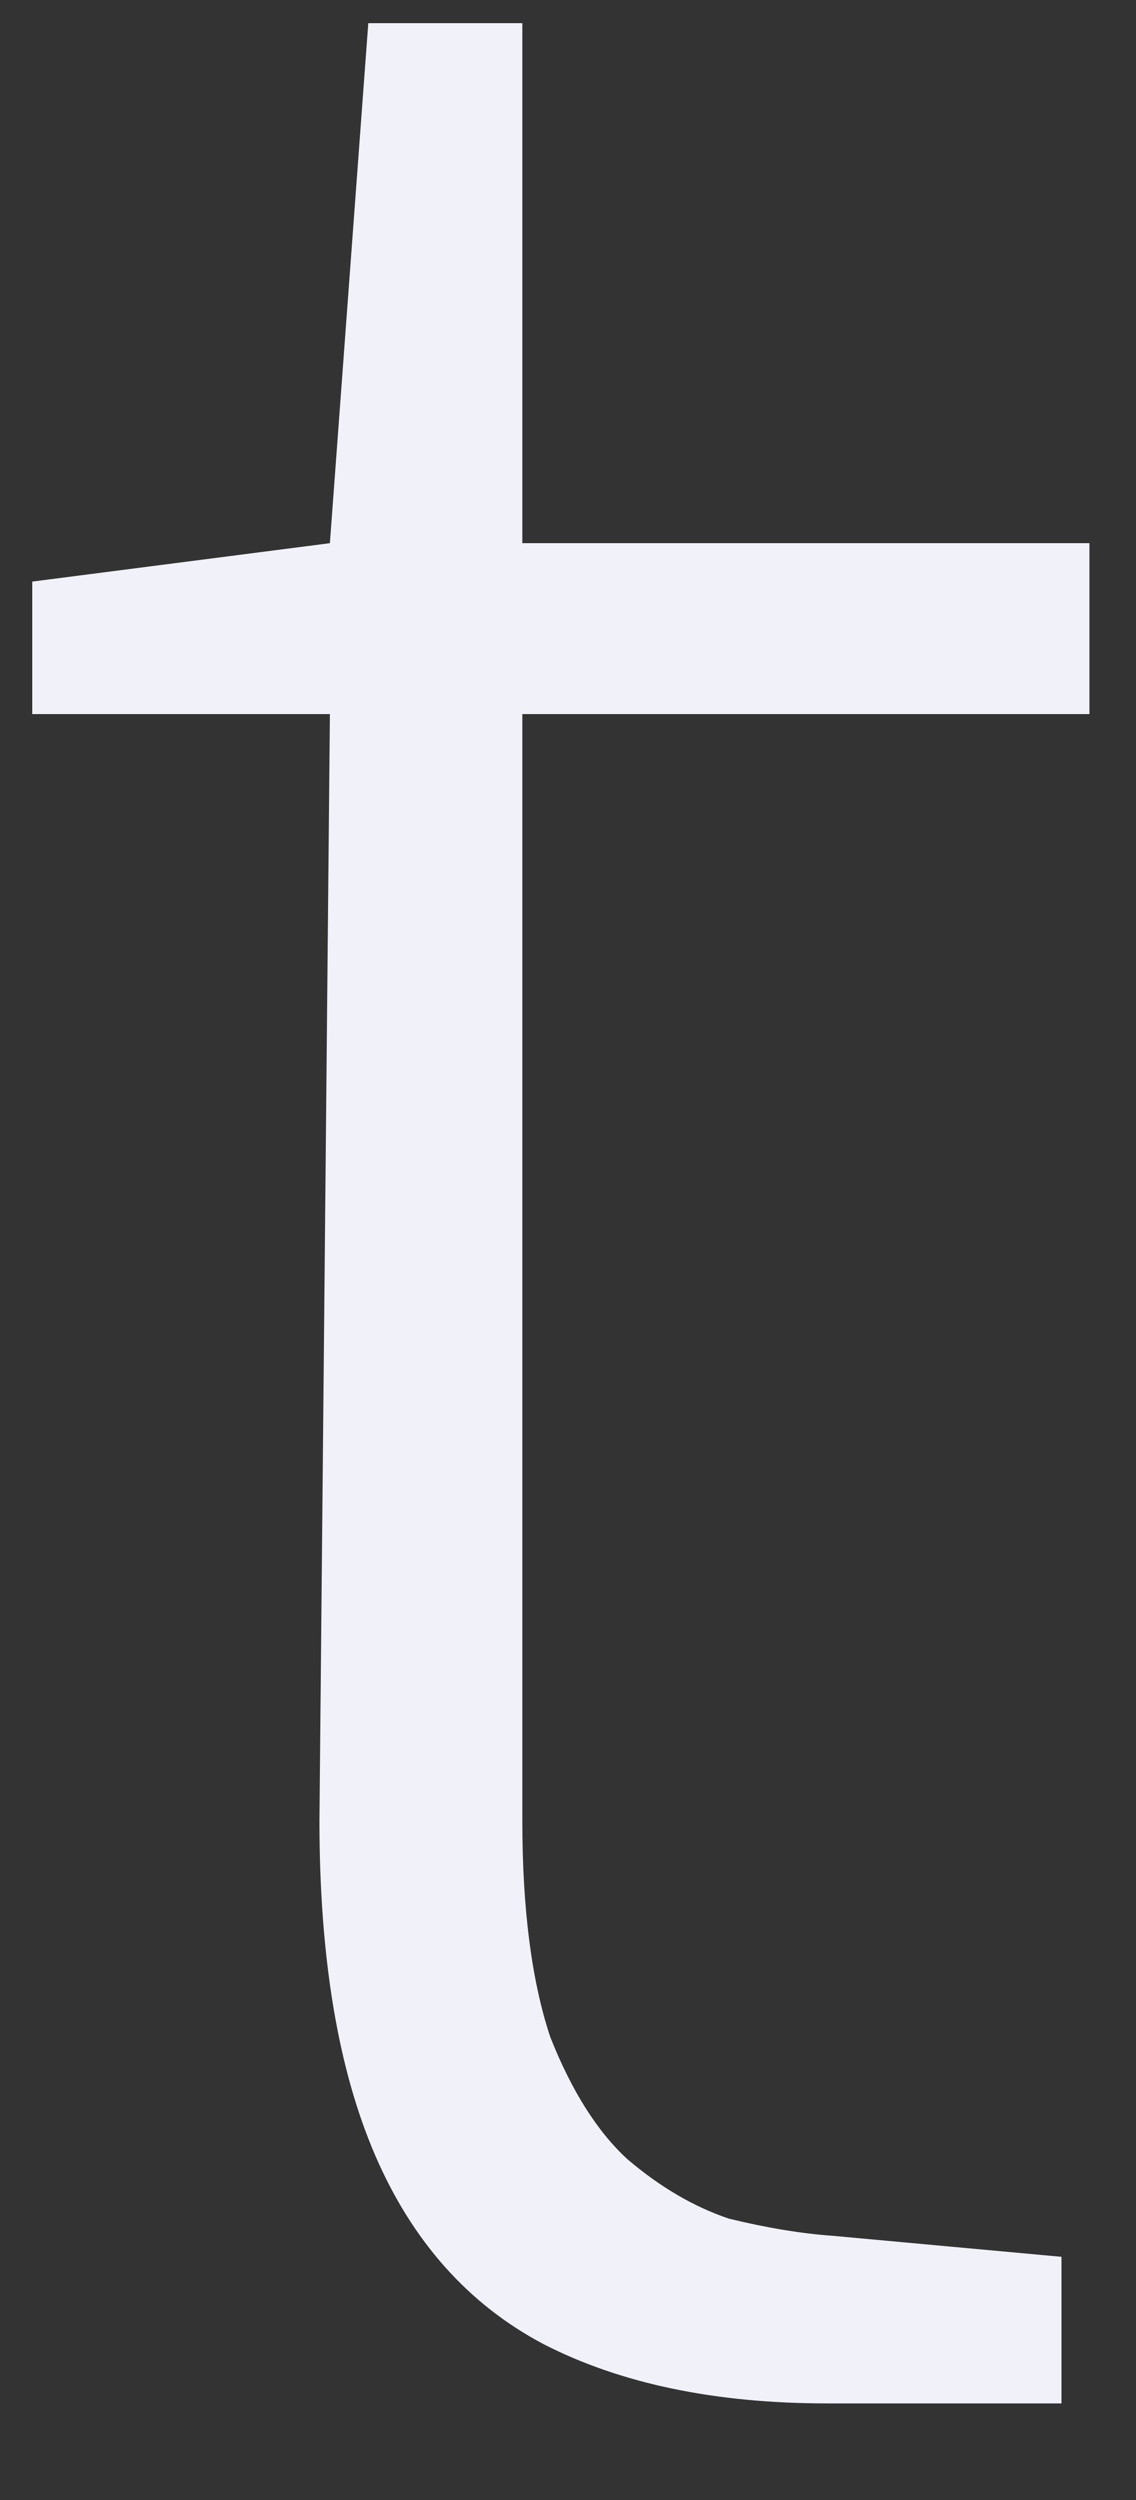 <?xml version="1.0" encoding="UTF-8" standalone="no"?><svg width='5' height='11' viewBox='0 0 5 11' fill='none' xmlns='http://www.w3.org/2000/svg'>
<rect x="0" y="0" width="5" height="11" fill="#333333" stroke="none"/>
<path d='M3.64 10.575C3.147 10.575 2.731 10.488 2.392 10.314C2.063 10.14 1.816 9.864 1.652 9.485C1.488 9.106 1.406 8.615 1.406 8.011L1.452 3.142H0.142V2.559L1.452 2.39L1.621 0.102H2.299V2.39H4.795V3.142H2.299V8.011C2.299 8.4 2.34 8.717 2.422 8.963C2.515 9.198 2.628 9.378 2.761 9.5C2.905 9.623 3.054 9.71 3.208 9.762C3.372 9.802 3.527 9.828 3.67 9.838L4.672 9.93V10.575H3.64Z' fill='#F1F1F9'/>
</svg>
